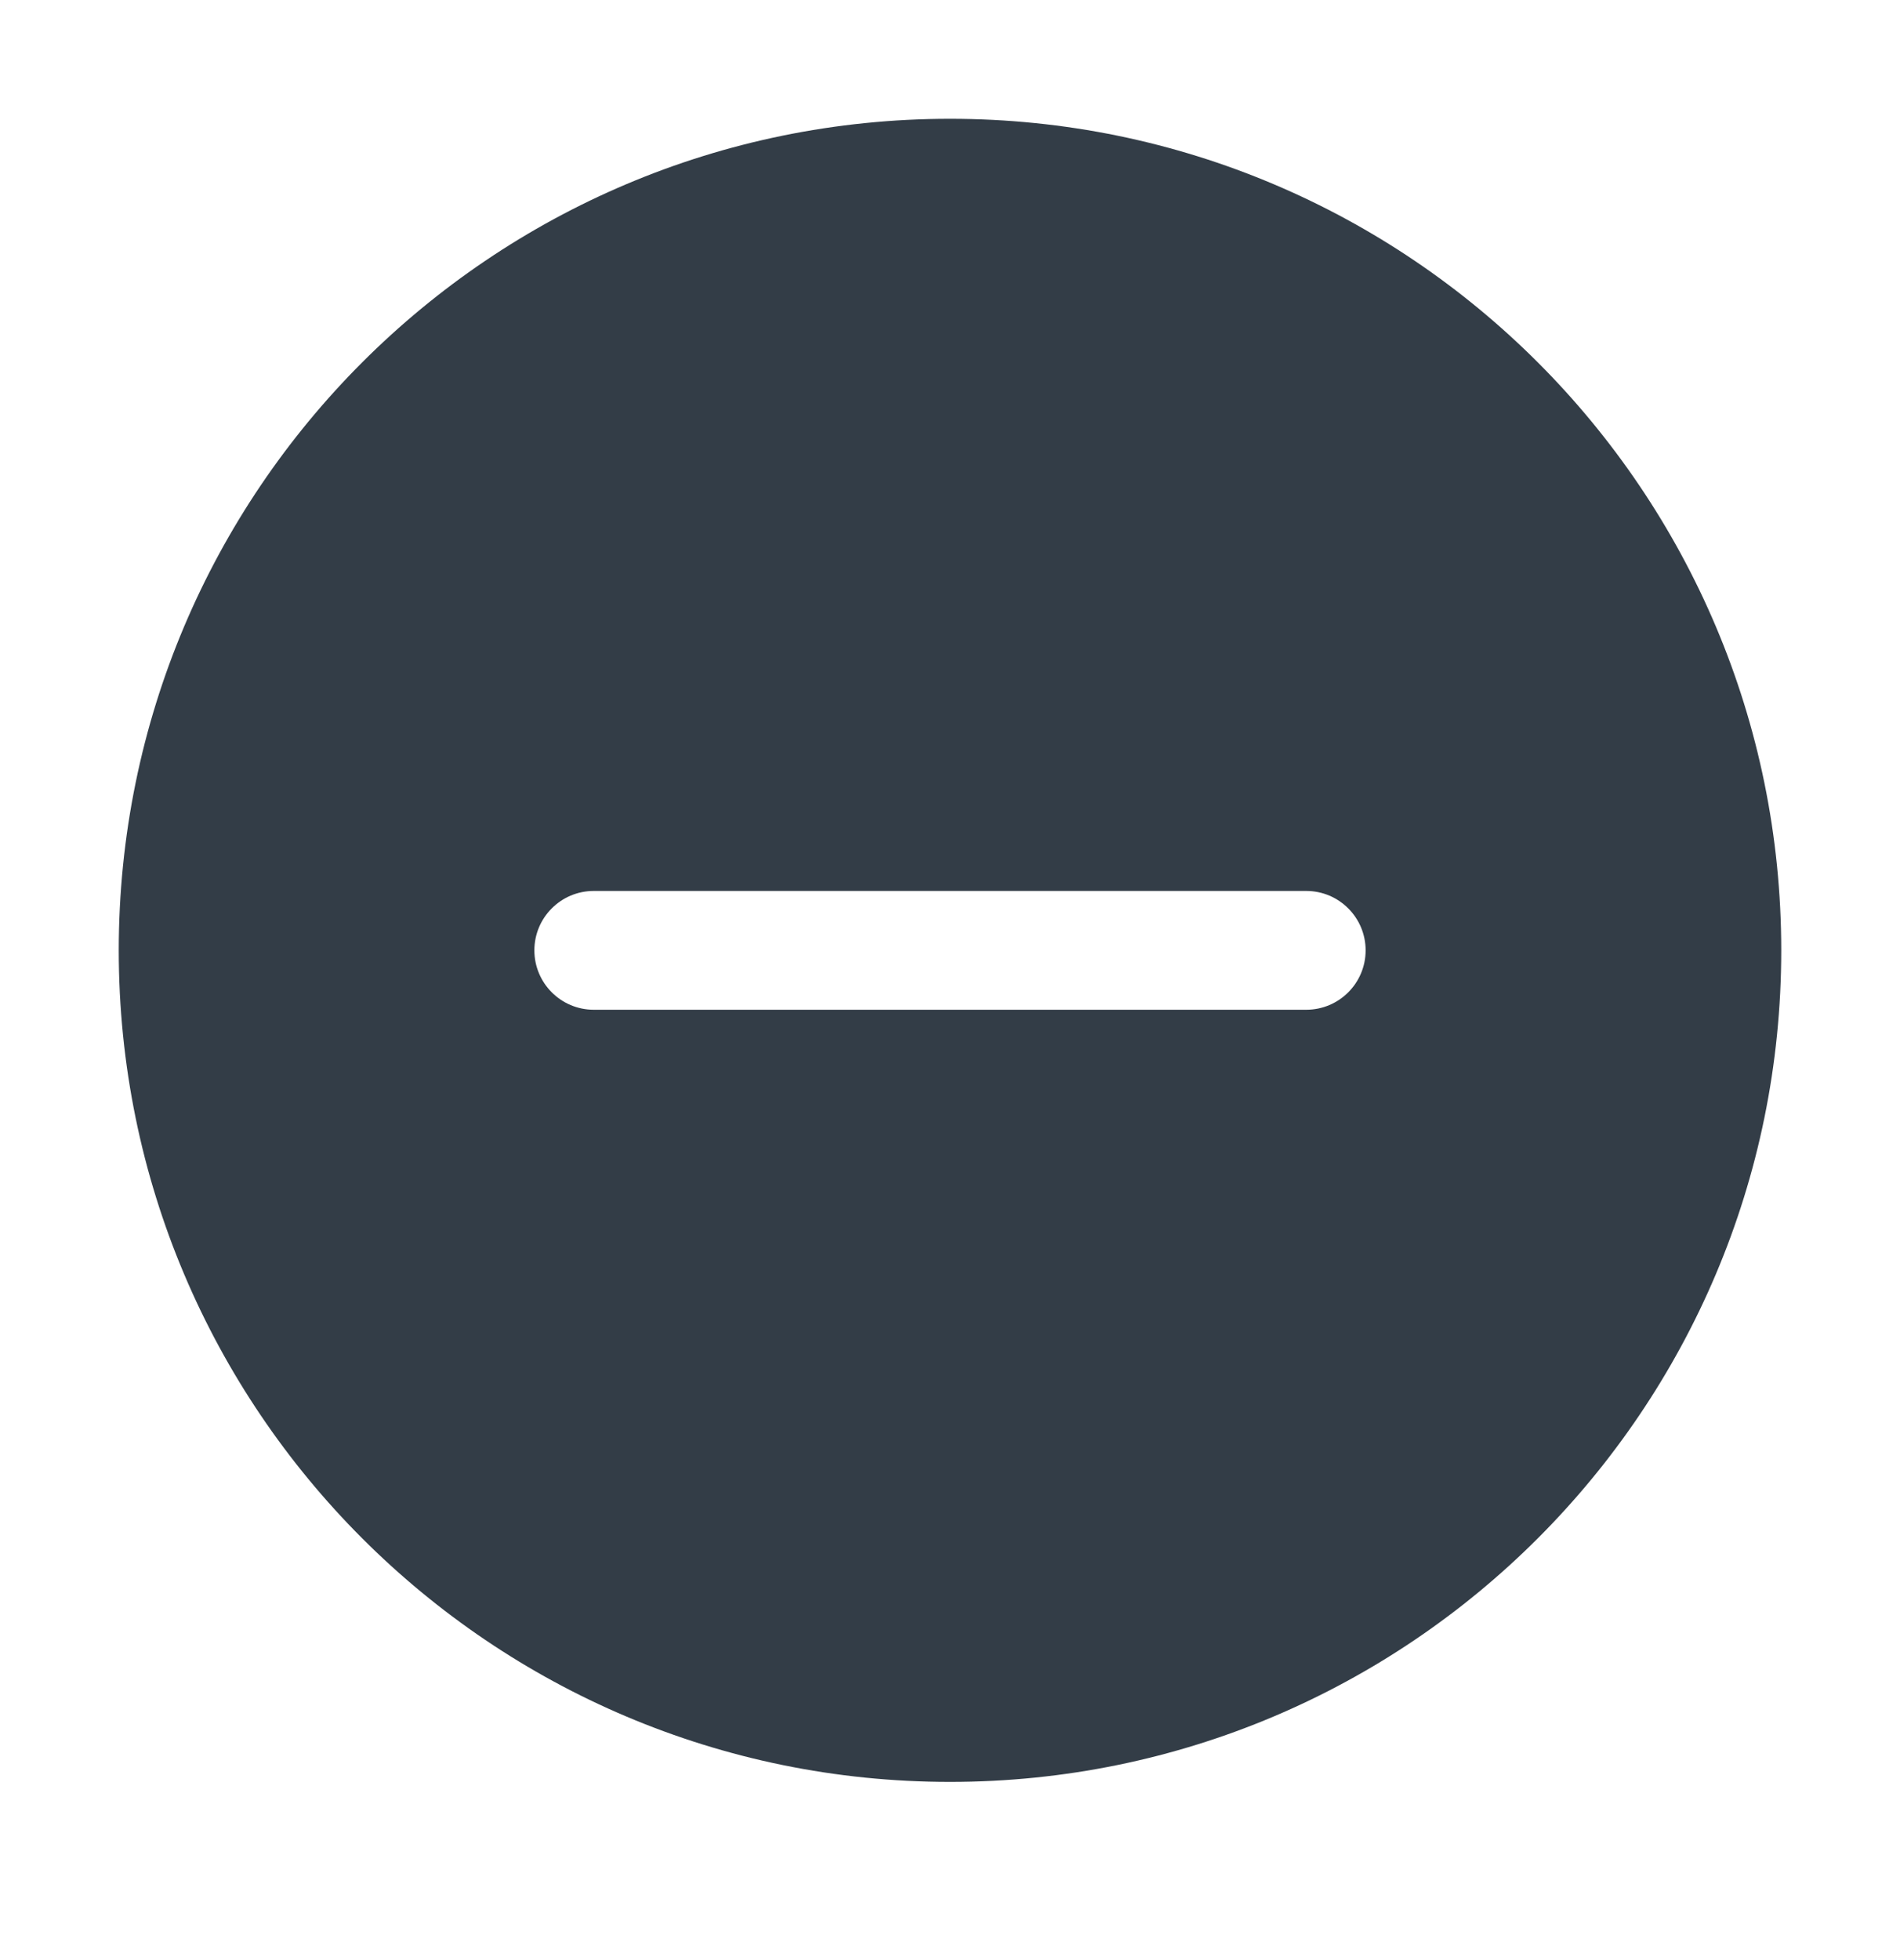 <svg width="32" height="33" viewBox="0 0 32 33" fill="none" xmlns="http://www.w3.org/2000/svg">
<path fill-rule="evenodd" clip-rule="evenodd" d="M16 30C23.732 30 30 23.732 30 16C30 8.268 23.732 2 16 2C8.268 2 2 8.268 2 16C2 23.732 8.268 30 16 30ZM22 17C22.552 17 23 16.552 23 16C23 15.448 22.552 15 22 15H10C9.448 15 9 15.448 9 16C9 16.552 9.448 17 10 17H22Z" fill="#333D47"/>
</svg>

